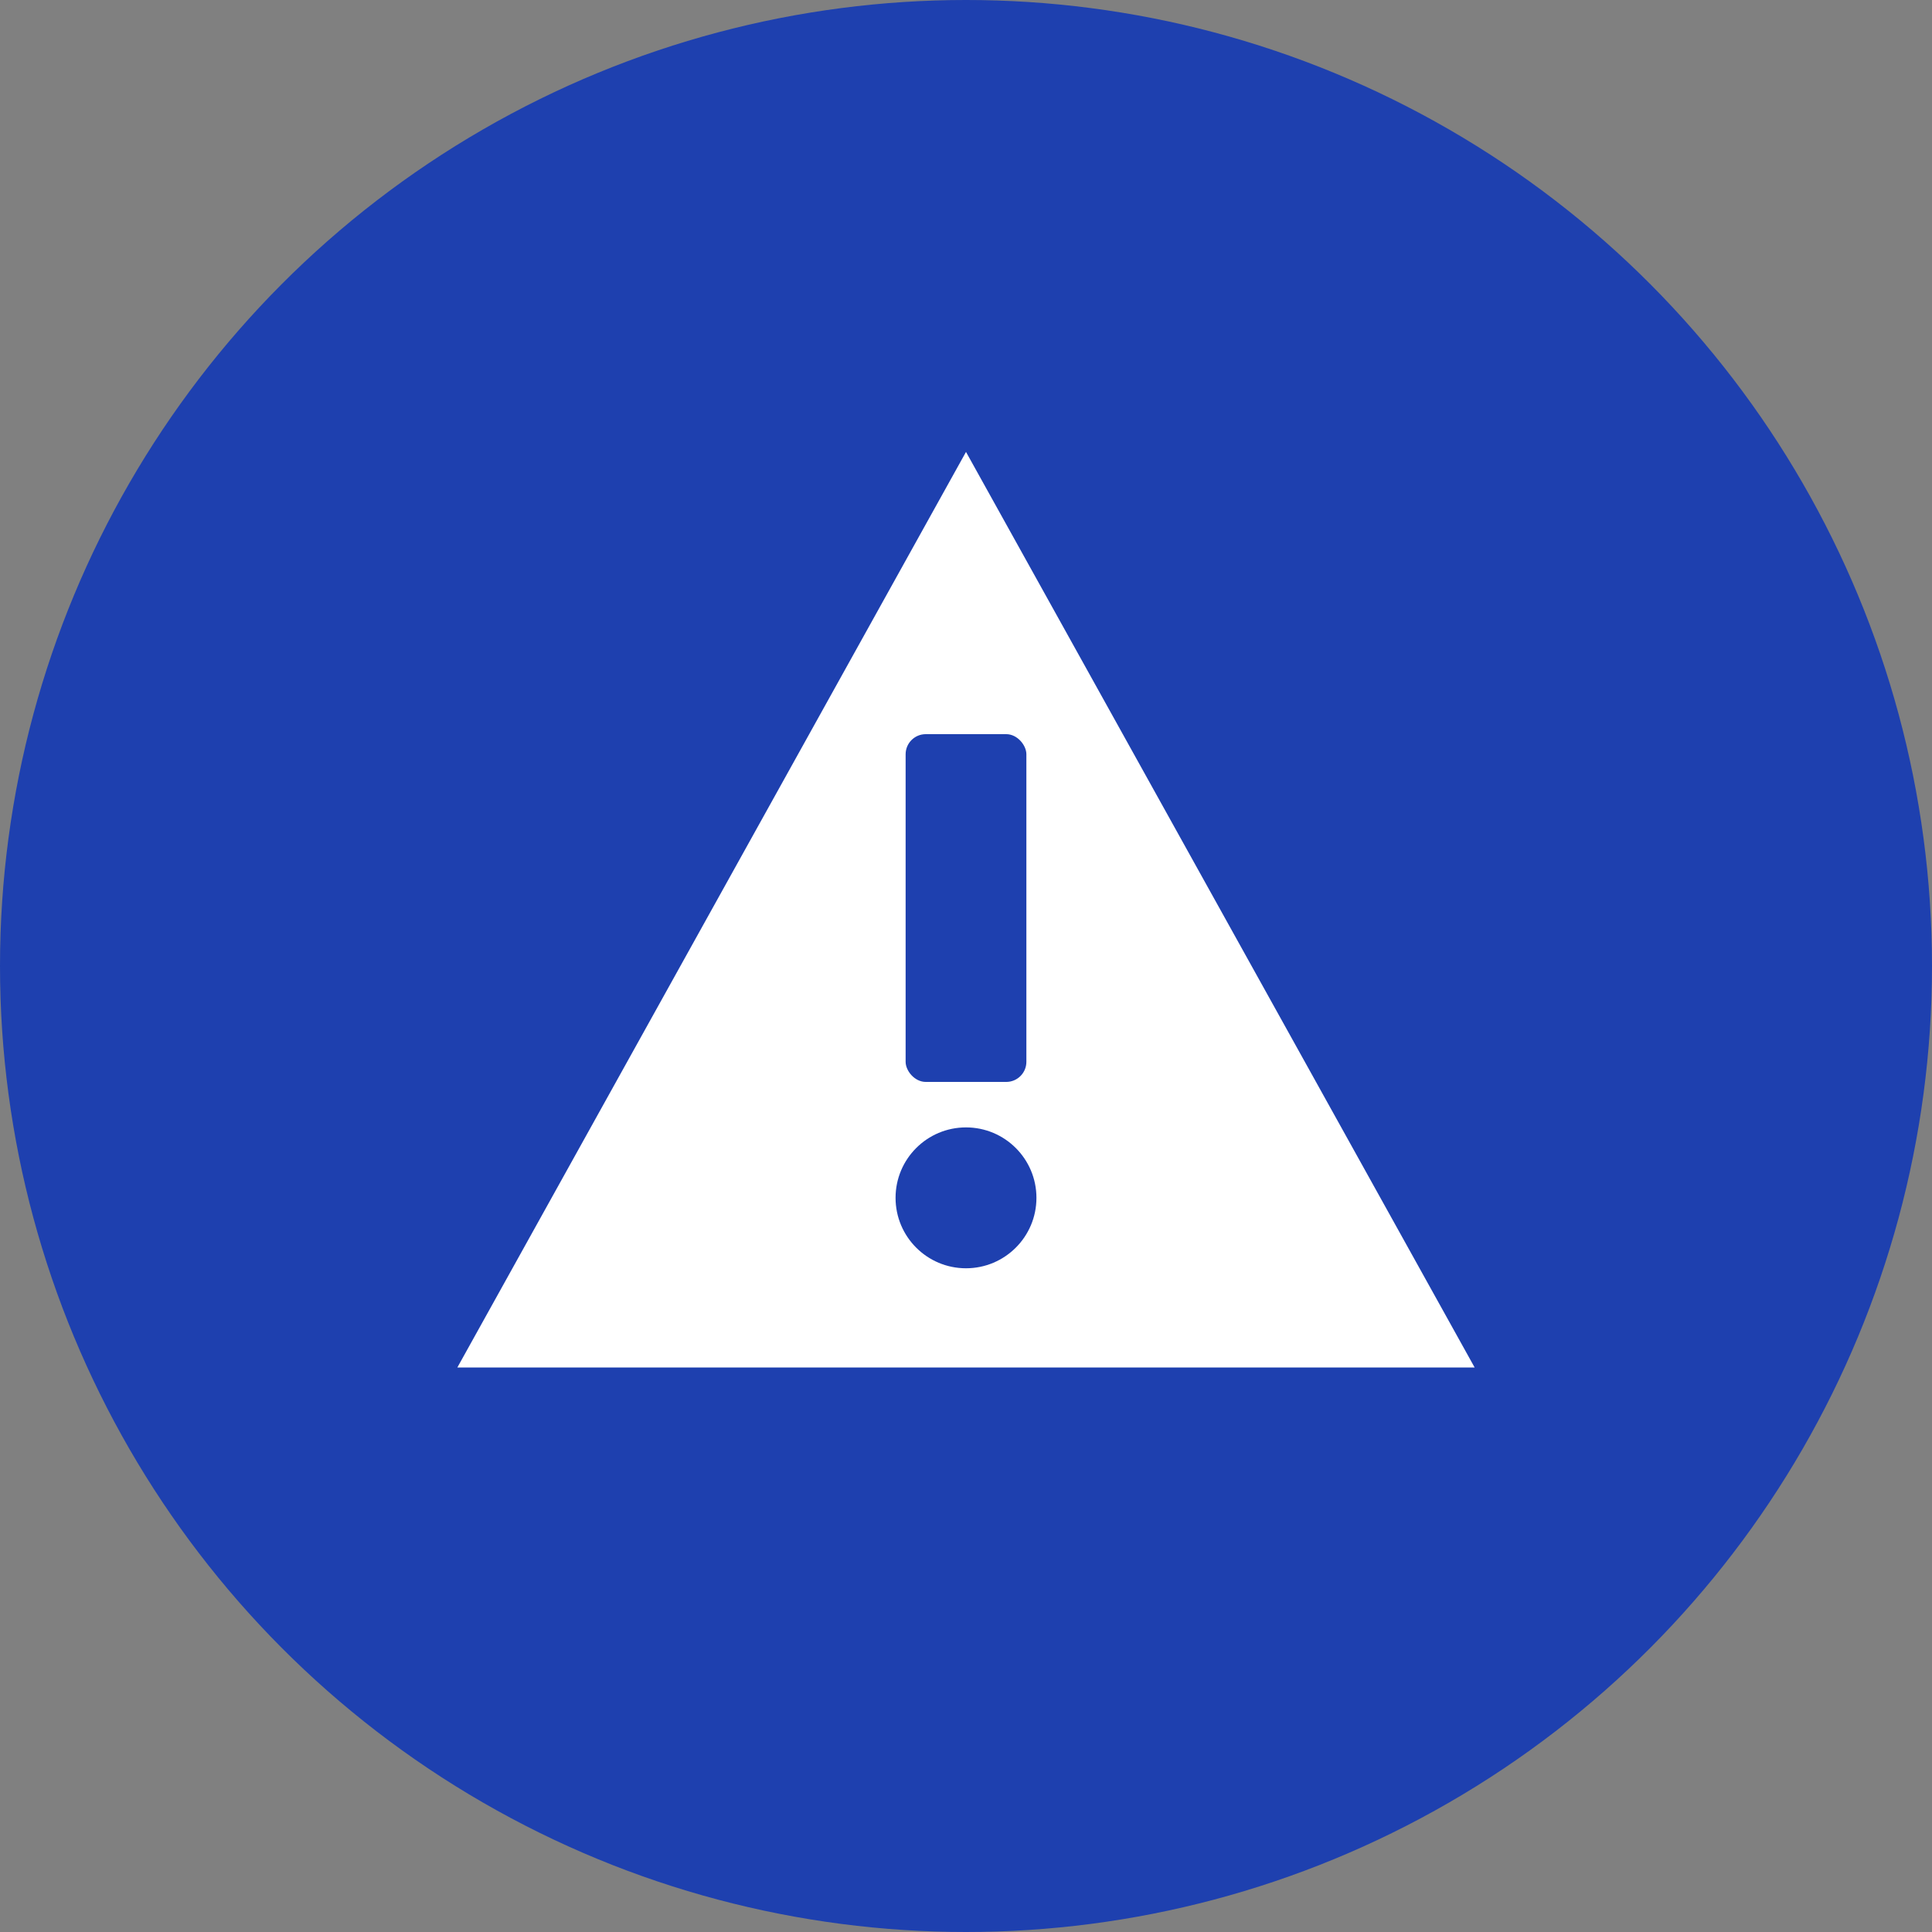<?xml version="1.0" encoding="UTF-8"?>
<svg width="192" height="192" xmlns="http://www.w3.org/2000/svg">
  <rect width="100%" height="100%" fill="#808080" stroke="none"/>
  <!-- Background circle -->
  <circle cx="96" cy="96" r="96" fill="#1e40af"/>

  <!-- Warning triangle -->
  <path d="M 96 48 L 144 134.4 L 48 134.4 Z"
        fill="#ffffff" stroke="#ffffff" stroke-width="3"/>

  <!-- Exclamation mark -->
  <rect x="90" y="72.96" width="12" height="34.56" fill="#1e40af" rx="2"/>
  <circle cx="96" cy="119.04" r="7" fill="#1e40af"/>
</svg>